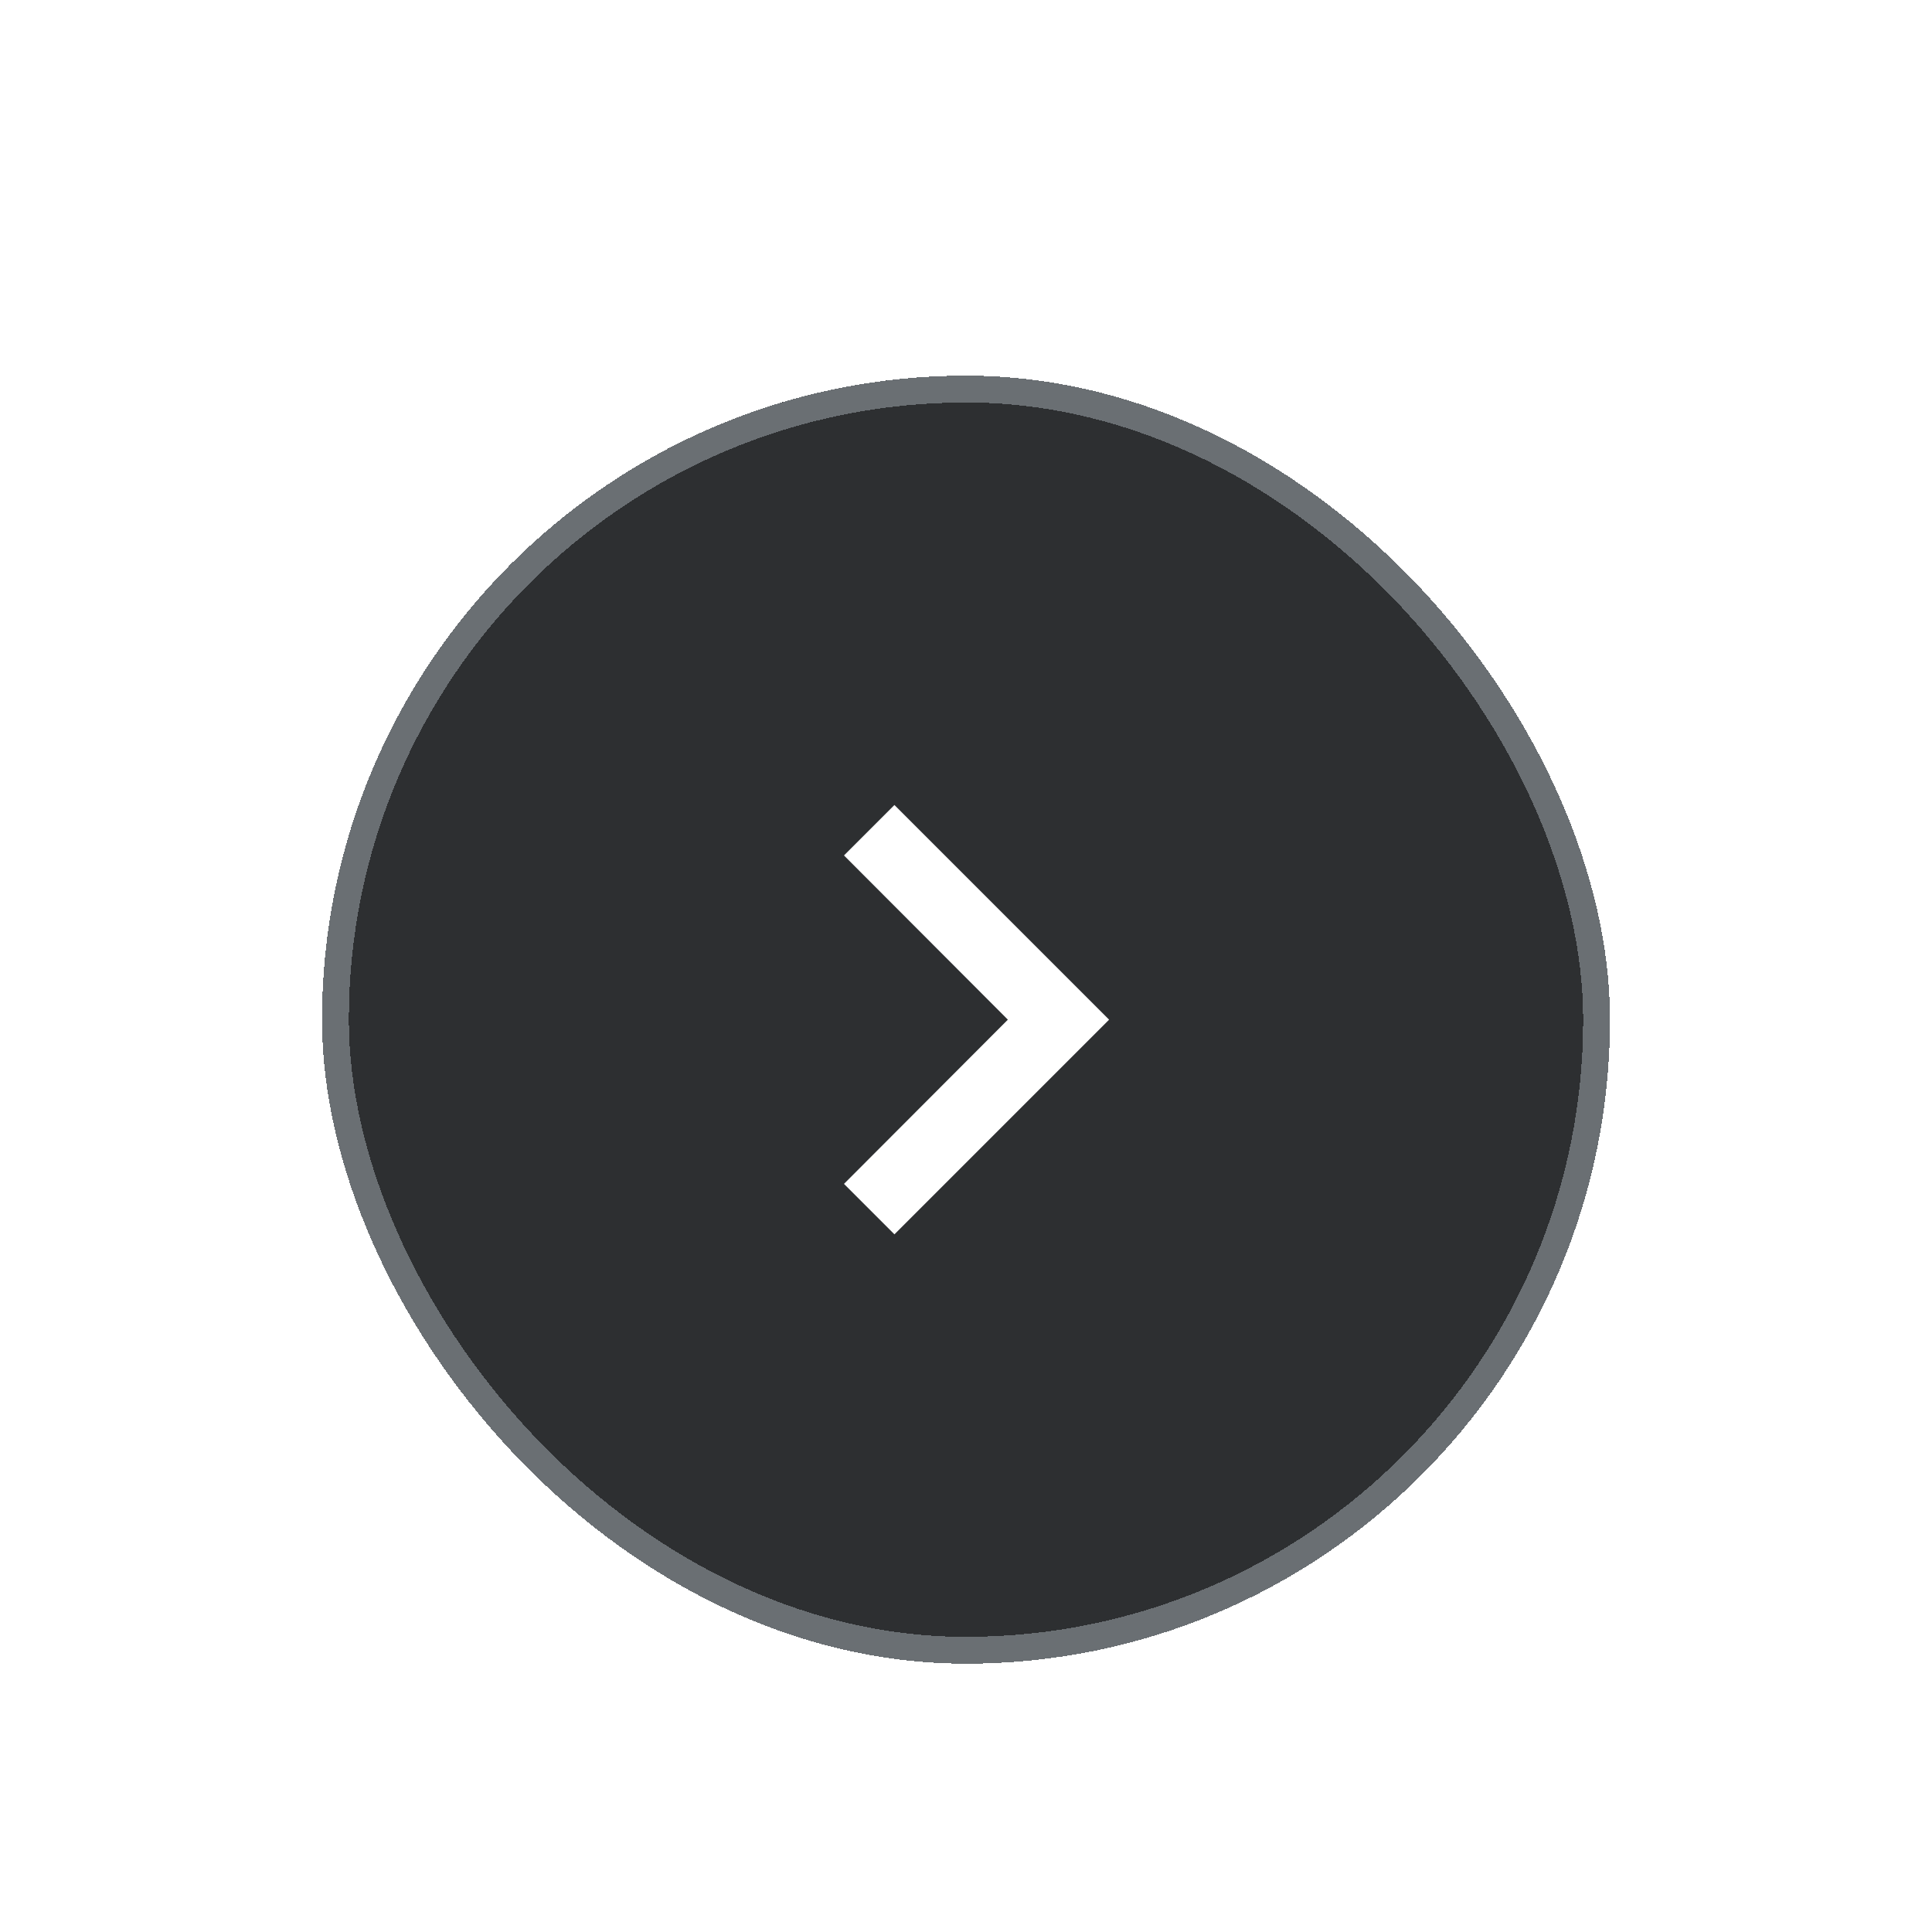 <svg width="72" height="72" viewBox="0 0 72 72" fill="none" xmlns="http://www.w3.org/2000/svg">
<g filter="url(#filter0_dd_1_2166)">
<rect x="12" y="8" width="48" height="48" rx="24" fill="#2D2F31" shape-rendering="crispEdges"/>
<rect x="12.5" y="8.5" width="47" height="47" rx="23.5" stroke="#6A6F73" shape-rendering="crispEdges"/>
<g clip-path="url(#clip0_1_2166)">
<path d="M31.453 25.88L37.56 32L31.453 38.12L33.333 40L41.333 32L33.333 24L31.453 25.88Z" fill="white"/>
</g>
</g>
<defs>
<filter id="filter0_dd_1_2166" x="0" y="0" width="72" height="72" filterUnits="userSpaceOnUse" color-interpolation-filters="sRGB">
<feFlood flood-opacity="0" result="BackgroundImageFix"/>
<feColorMatrix in="SourceAlpha" type="matrix" values="0 0 0 0 0 0 0 0 0 0 0 0 0 0 0 0 0 0 127 0" result="hardAlpha"/>
<feOffset dy="4"/>
<feGaussianBlur stdDeviation="6"/>
<feComposite in2="hardAlpha" operator="out"/>
<feColorMatrix type="matrix" values="0 0 0 0 0 0 0 0 0 0 0 0 0 0 0 0 0 0 0.08 0"/>
<feBlend mode="normal" in2="BackgroundImageFix" result="effect1_dropShadow_1_2166"/>
<feColorMatrix in="SourceAlpha" type="matrix" values="0 0 0 0 0 0 0 0 0 0 0 0 0 0 0 0 0 0 127 0" result="hardAlpha"/>
<feOffset dy="2"/>
<feGaussianBlur stdDeviation="2"/>
<feComposite in2="hardAlpha" operator="out"/>
<feColorMatrix type="matrix" values="0 0 0 0 0 0 0 0 0 0 0 0 0 0 0 0 0 0 0.08 0"/>
<feBlend mode="normal" in2="effect1_dropShadow_1_2166" result="effect2_dropShadow_1_2166"/>
<feBlend mode="normal" in="SourceGraphic" in2="effect2_dropShadow_1_2166" result="shape"/>
</filter>
<clipPath id="clip0_1_2166">
<rect width="32" height="32" fill="white" transform="translate(20 16)"/>
</clipPath>
</defs>
</svg>
